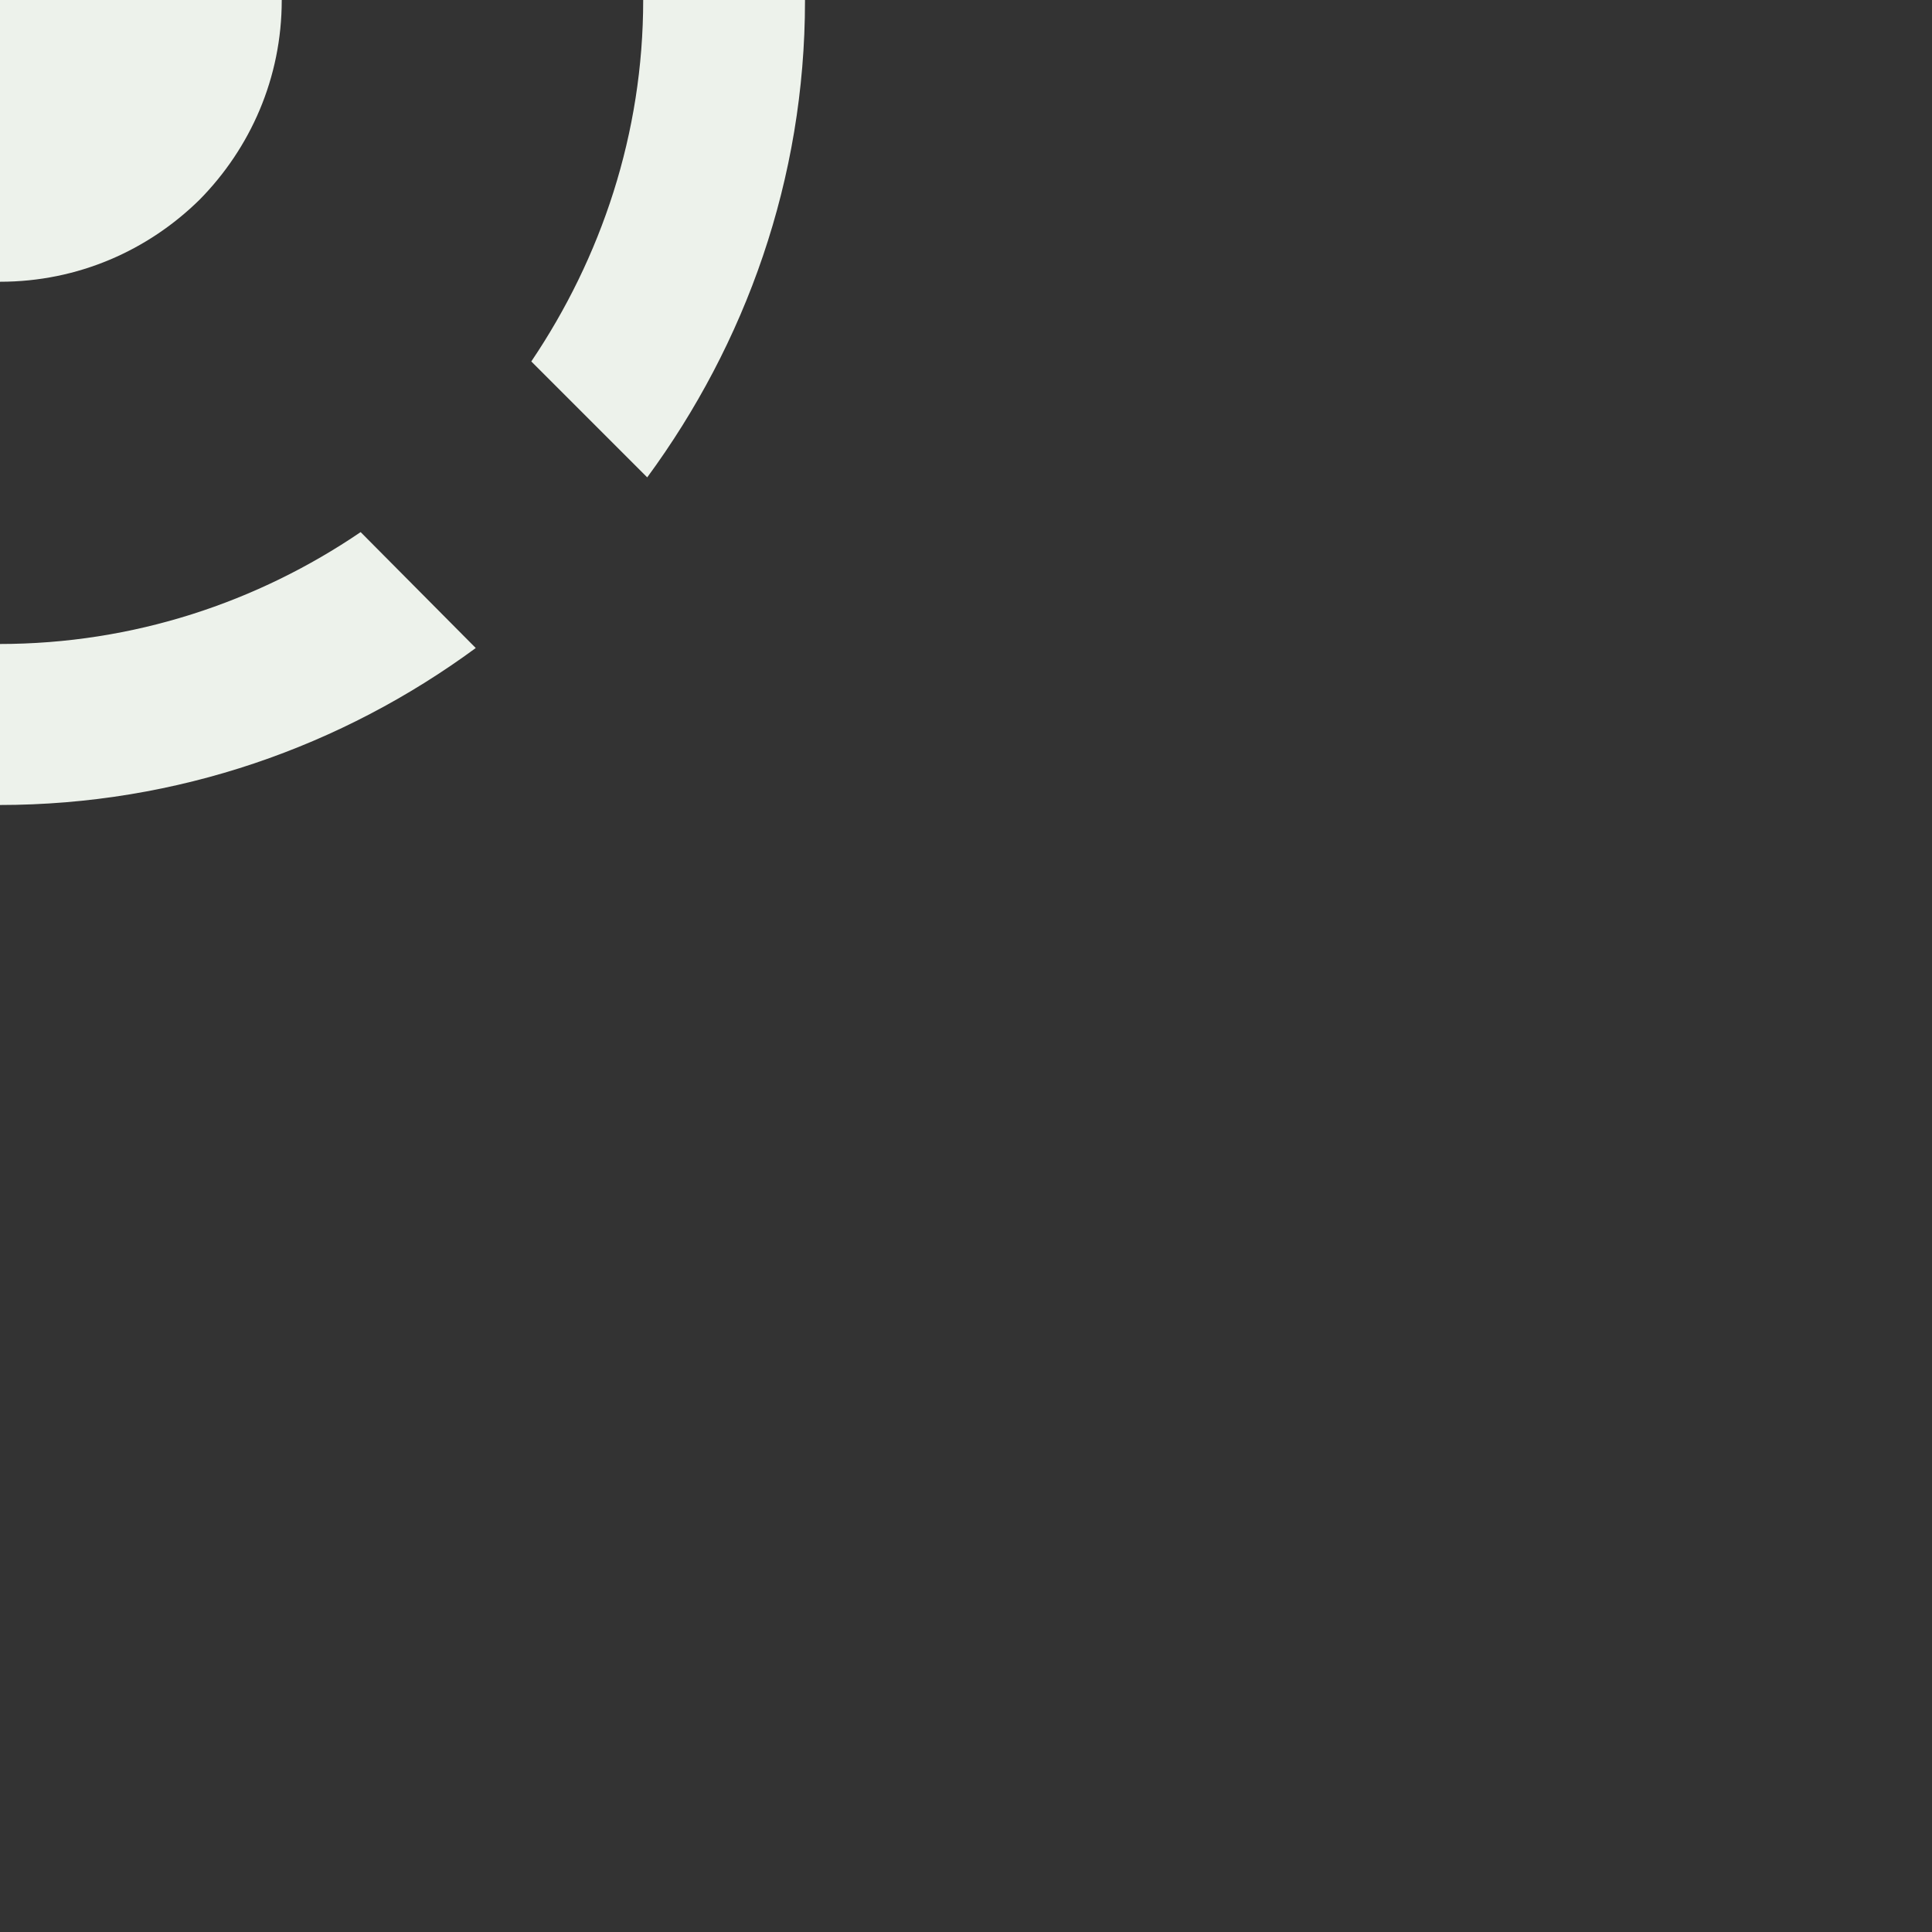 <?xml version="1.0" encoding="utf-8" ?>
<svg baseProfile="full" height="24.0" version="1.1" viewBox="0 0 24.0 24.0" width="24.0" xmlns="http://www.w3.org/2000/svg" xmlns:ev="http://www.w3.org/2001/xml-events" xmlns:xlink="http://www.w3.org/1999/xlink"><rect x="0" y="0" width="24.0" height="24.0" fill="#333333" stroke="none"/><defs /><path d="M3.5 0 C3.5,0.97 3.11,1.84 2.48,2.48 C1.84,3.11 0.97,3.5 0,3.5 C-0.97,3.5 -1.84,3.11 -2.47,2.48 C-3.11,1.84 -3.5,0.97 -3.5,0 C-3.5,-0.97 -3.11,-1.84 -2.47,-2.47 C-1.84,-3.11 -0.97,-3.5 0,-3.5 C0.97,-3.5 1.84,-3.11 2.48,-2.47 C3.11,-1.84 3.5,-0.97 3.5,0c" fill="#edf2eb" fill-opacity="1.0" /><path d="M6.6 -4.47 C6.6,-4.47 8.04,-5.91 8.04,-5.91 C9.26,-4.26 9.99,-2.21 10,0.01 C10,2.23 9.26,4.27 8.04,5.93 C8.04,5.93 6.6,4.49 6.6,4.49 C7.47,3.2 7.99,1.66 7.99,0 C7.99,-1.65 7.47,-3.19 6.6,-4.47c" fill="#edf2eb" fill-opacity="1.0" /><path d="M-8.01 0 C-8.01,1.67 -7.49,3.22 -6.61,4.5 C-6.61,4.5 -8.04,5.93 -8.04,5.93 C-9.27,4.27 -10,2.22 -10,0 C-10,-2.22 -9.27,-4.26 -8.05,-5.92 C-8.05,-5.92 -6.62,-4.49 -6.62,-4.49 C-7.49,-3.21 -8.01,-1.66 -8.01,0c" fill="#edf2eb" fill-opacity="1.0" /><path d="M-0.01 8 C1.66,8 3.2,7.48 4.48,6.61 C4.48,6.61 5.91,8.05 5.91,8.05 C4.25,9.27 2.21,10 -0.01,10 C-2.22,10 -4.26,9.27 -5.92,8.05 C-5.92,8.05 -4.48,6.61 -4.48,6.61 C-3.21,7.48 -1.67,8 -0.01,8c" fill="#edf2eb" fill-opacity="1.0" /><path d="M-5.93 -8.04 C-4.27,-9.27 -2.23,-10 -0.01,-10 C2.22,-10 4.26,-9.27 5.94,-8.03 C5.94,-8.03 4.5,-6.59 4.5,-6.59 C3.21,-7.47 1.67,-7.99 0,-7.99 C-1.67,-7.99 -3.21,-7.47 -4.49,-6.6 C-4.49,-6.6 -5.93,-8.04 -5.93,-8.04c" fill="#edf2eb" fill-opacity="1.0" /></svg>